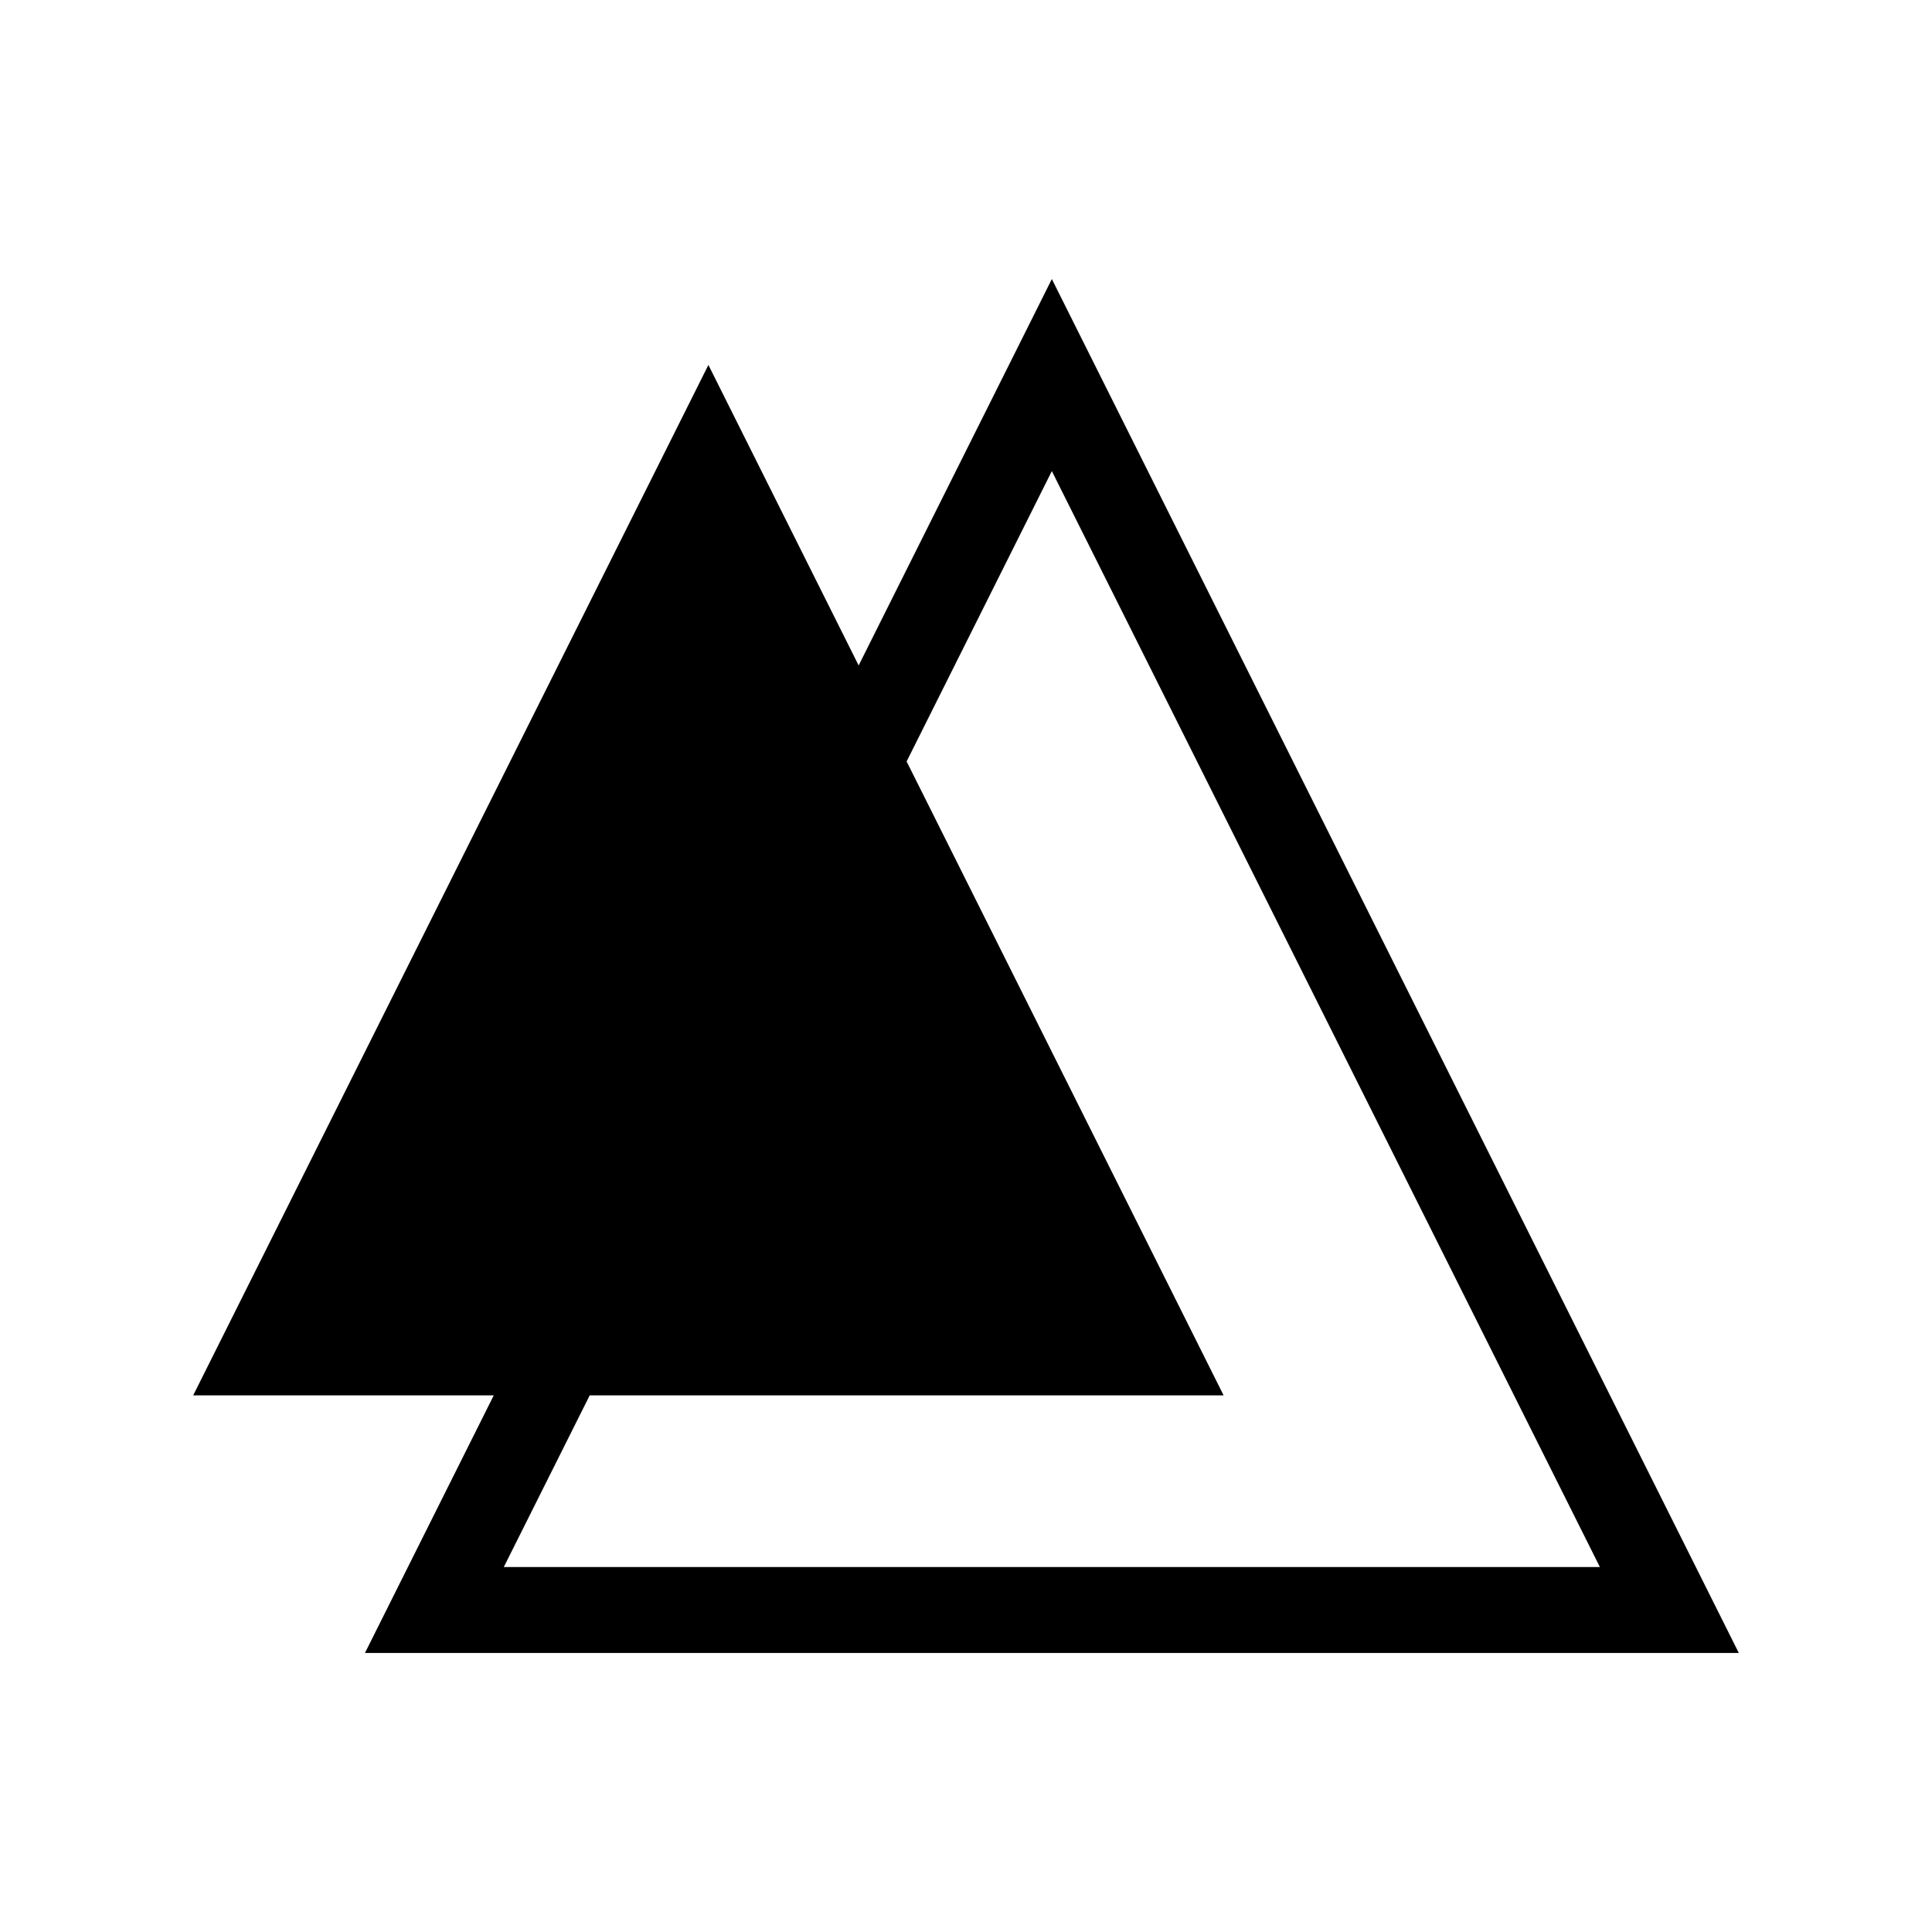 <svg xmlns="http://www.w3.org/2000/svg" width="100%" height="100%" viewBox="-3 -3 30 30"><path d="M13.333 1.333l-.596 1.193-2.404 4.807L8 2.667l-8 16h4.667l-2 4H24zm0 2.982l8.51 17.018H4.823l1.334-2.666H16l-4.922-9.843z"/></svg>